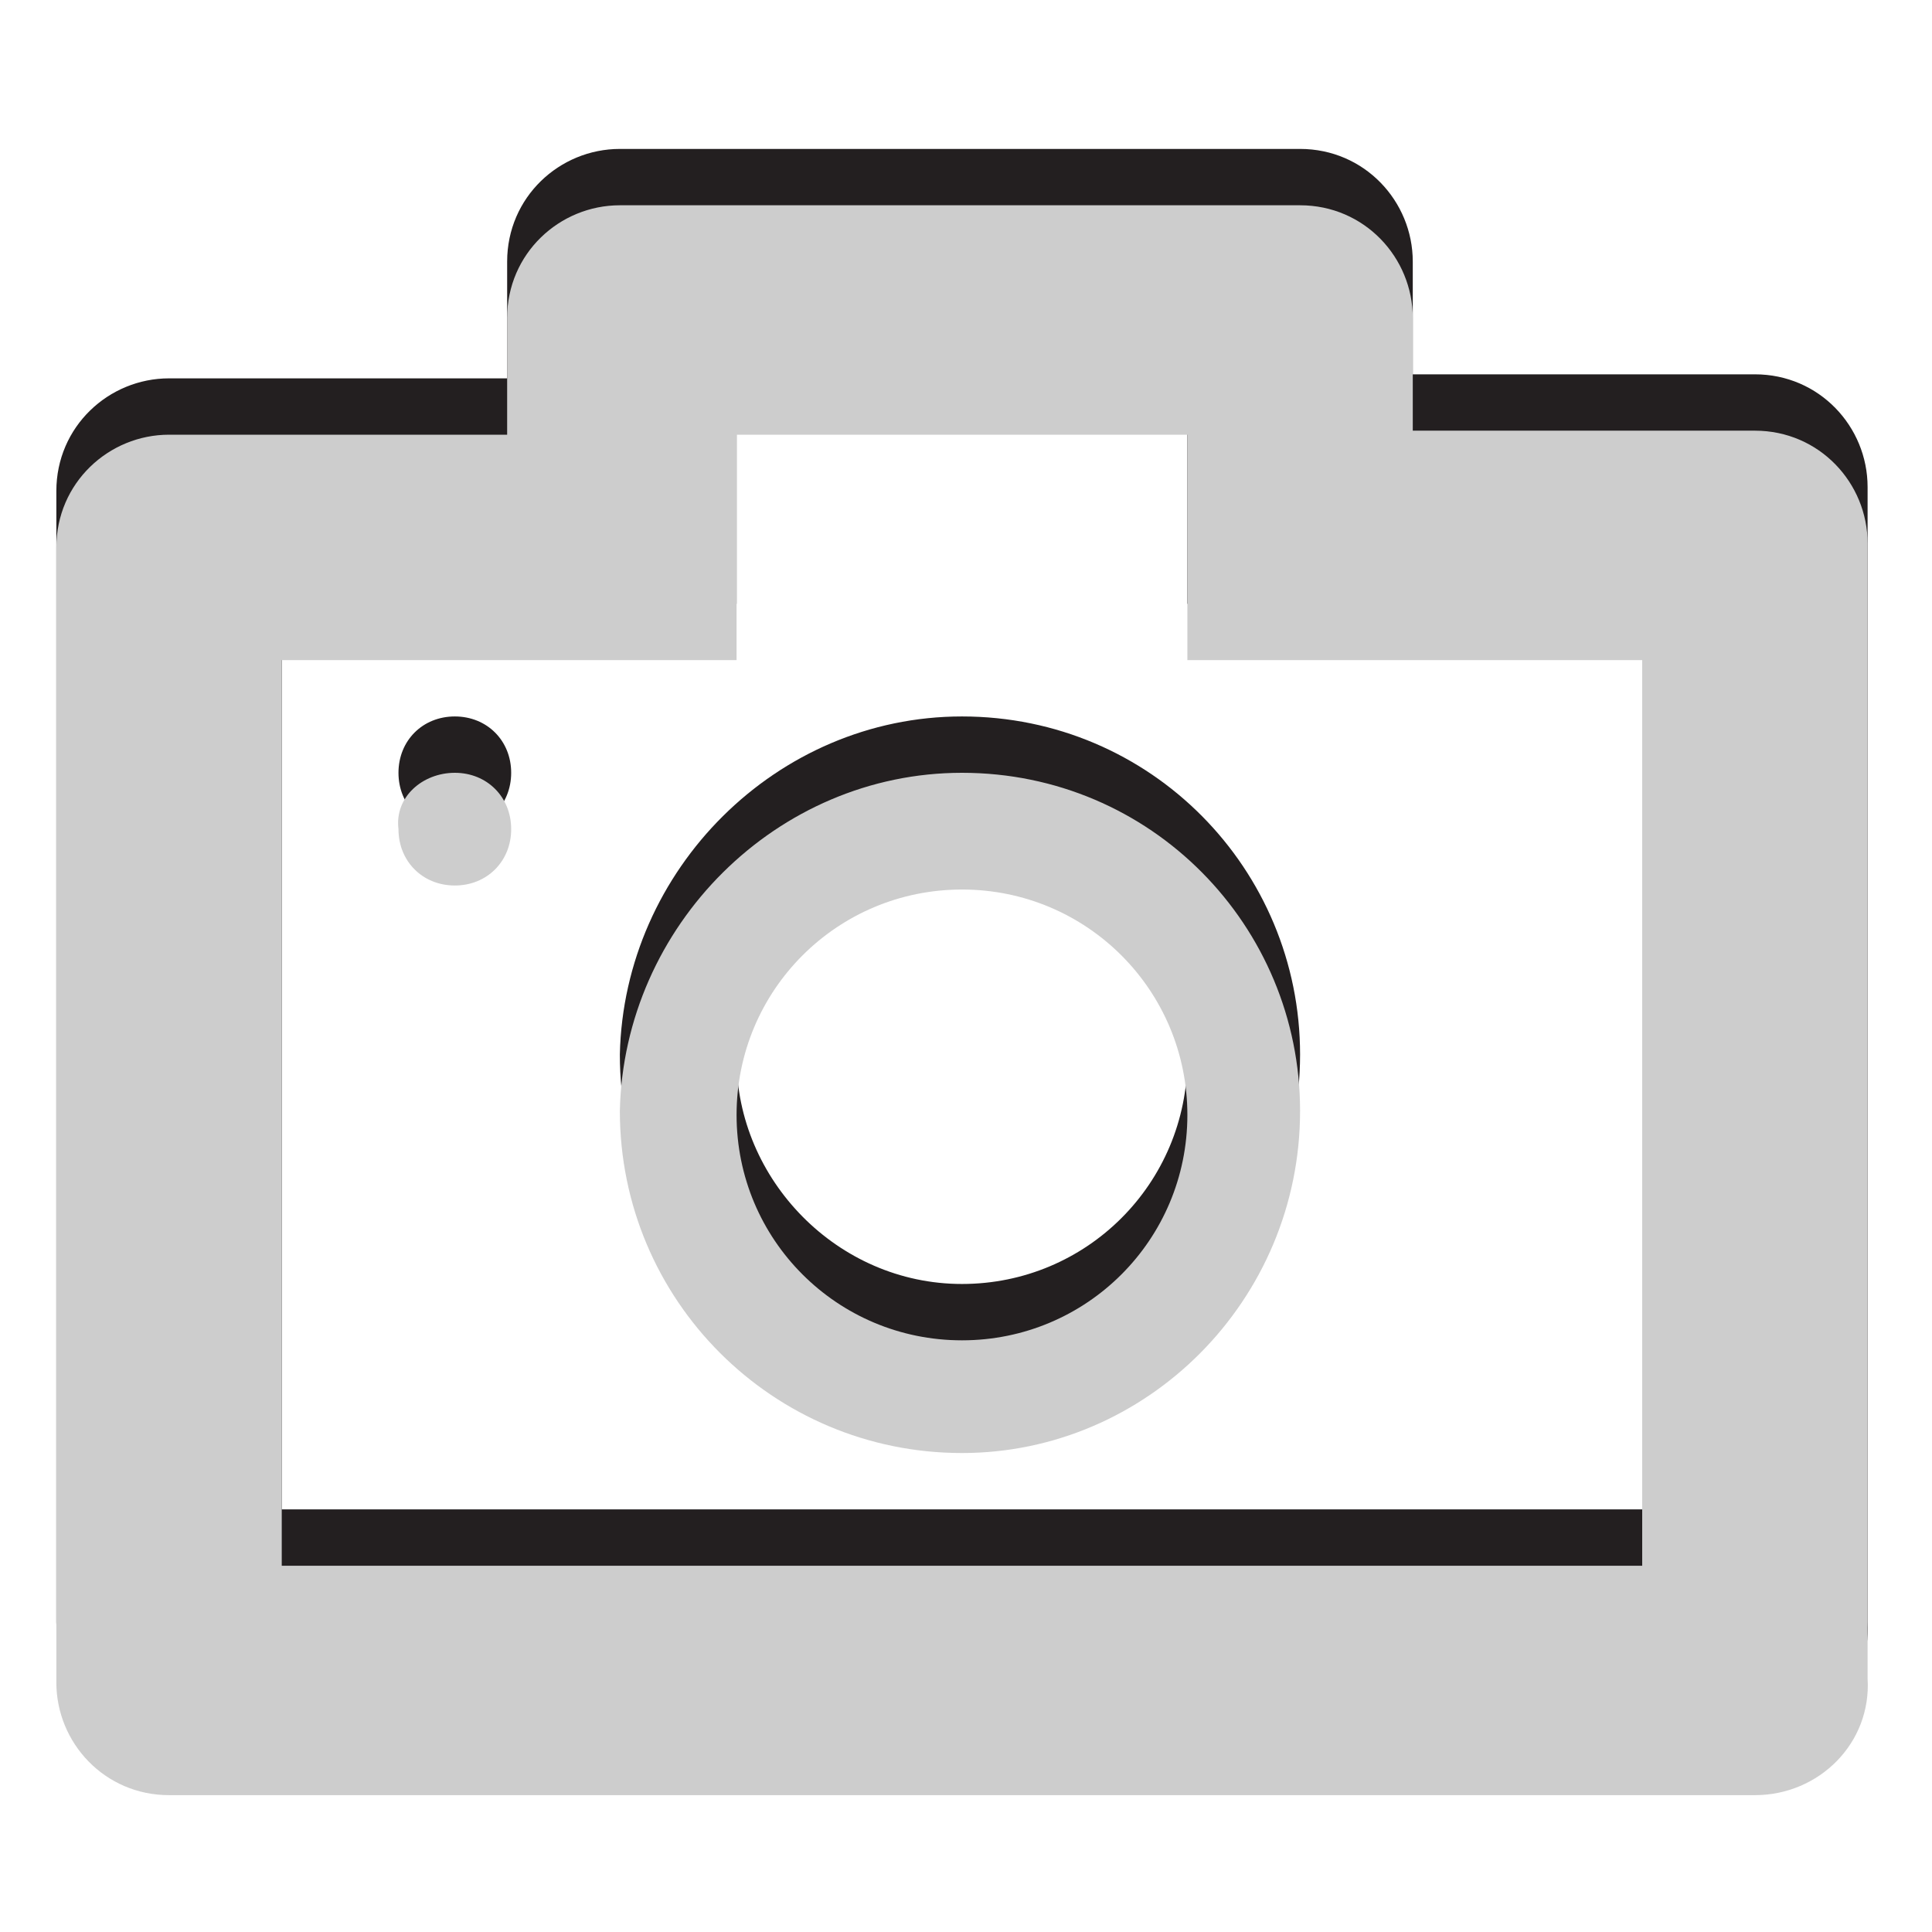 <?xml version="1.0" encoding="utf-8"?>
<!-- Generator: Adobe Illustrator 18.0.0, SVG Export Plug-In . SVG Version: 6.00 Build 0)  -->
<!DOCTYPE svg PUBLIC "-//W3C//DTD SVG 1.1//EN" "http://www.w3.org/Graphics/SVG/1.1/DTD/svg11.dtd">
<svg version="1.1"
	 id="svg7631" xmlns:cc="http://creativecommons.org/ns#" xmlns:inkscape="http://www.inkscape.org/namespaces/inkscape" xmlns:sodipodi="http://sodipodi.sourceforge.net/DTD/sodipodi-0.dtd" xmlns:dc="http://purl.org/dc/elements/1.1/" xmlns:svg="http://www.w3.org/2000/svg" xmlns:rdf="http://www.w3.org/1999/02/22-rdf-syntax-ns#" sodipodi:docname="camera-photo.svg" sodipodi:version="0.32" inkscape:version="0.48.3.1 r9886" inkscape:output_extension="org.inkscape.output.svg.inkscape"
	 xmlns="http://www.w3.org/2000/svg" xmlns:xlink="http://www.w3.org/1999/xlink" x="0px" y="0px" viewBox="0 0 48 48"
	 enable-background="new 0 0 48 48" xml:space="preserve">
<g>
	<path fill="#231F20" d="M43.6,43.1H4.2c-1.6,0-2.8-1.3-2.8-2.8V12.2c0-1.6,1.3-2.8,2.8-2.8h8.4V6.5c0-1.6,1.3-2.8,2.8-2.8h16.9
		c1.6,0,2.8,1.3,2.8,2.8v2.8h8.5c1.6,0,2.8,1.3,2.8,2.8v28.2C46.5,41.9,45.2,43.1,43.6,43.1z M40.8,15h-8.5h-2.8V9.3H18.3V15h-2.8H7
		v22.5h33.8V15z M11.3,17.8c0.8,0,1.4,0.6,1.4,1.4s-0.6,1.4-1.4,1.4c-0.8,0-1.4-0.6-1.4-1.4S10.5,17.8,11.3,17.8z M23.9,17.8
		c4.7,0,8.4,3.8,8.4,8.4c0,4.7-3.8,8.5-8.4,8.5c-4.7,0-8.5-3.8-8.5-8.5C15.5,21.6,19.3,17.8,23.9,17.8z M23.9,31.9
		c3.1,0,5.6-2.5,5.6-5.6c0-3.1-2.5-5.6-5.6-5.6c-3.1,0-5.6,2.5-5.6,5.6C18.3,29.3,20.8,31.9,23.9,31.9z"/>
	<path fill="#CDCDCD" d="M43.6,44.6H4.2c-1.6,0-2.8-1.3-2.8-2.8V13.6c0-1.6,1.3-2.8,2.8-2.8h8.4V7.9c0-1.6,1.3-2.8,2.8-2.8h16.9
		c1.6,0,2.8,1.3,2.8,2.8v2.8h8.5c1.6,0,2.8,1.3,2.8,2.8v28.2C46.5,43.3,45.2,44.6,43.6,44.6z M40.8,16.4h-8.5h-2.8v-5.6H18.3v5.6
		h-2.8H7v22.5h33.8V16.4z M11.3,19.2c0.8,0,1.4,0.6,1.4,1.4c0,0.8-0.6,1.4-1.4,1.4c-0.8,0-1.4-0.6-1.4-1.4
		C9.8,19.8,10.5,19.2,11.3,19.2z M23.9,19.2c4.7,0,8.4,3.8,8.4,8.4c0,4.7-3.8,8.5-8.4,8.5c-4.7,0-8.5-3.8-8.5-8.5
		C15.5,23,19.3,19.2,23.9,19.2z M23.9,33.3c3.1,0,5.6-2.5,5.6-5.6c0-3.1-2.5-5.6-5.6-5.6c-3.1,0-5.6,2.5-5.6,5.6
		C18.3,30.8,20.8,33.3,23.9,33.3z"/>
</g>
</svg>
